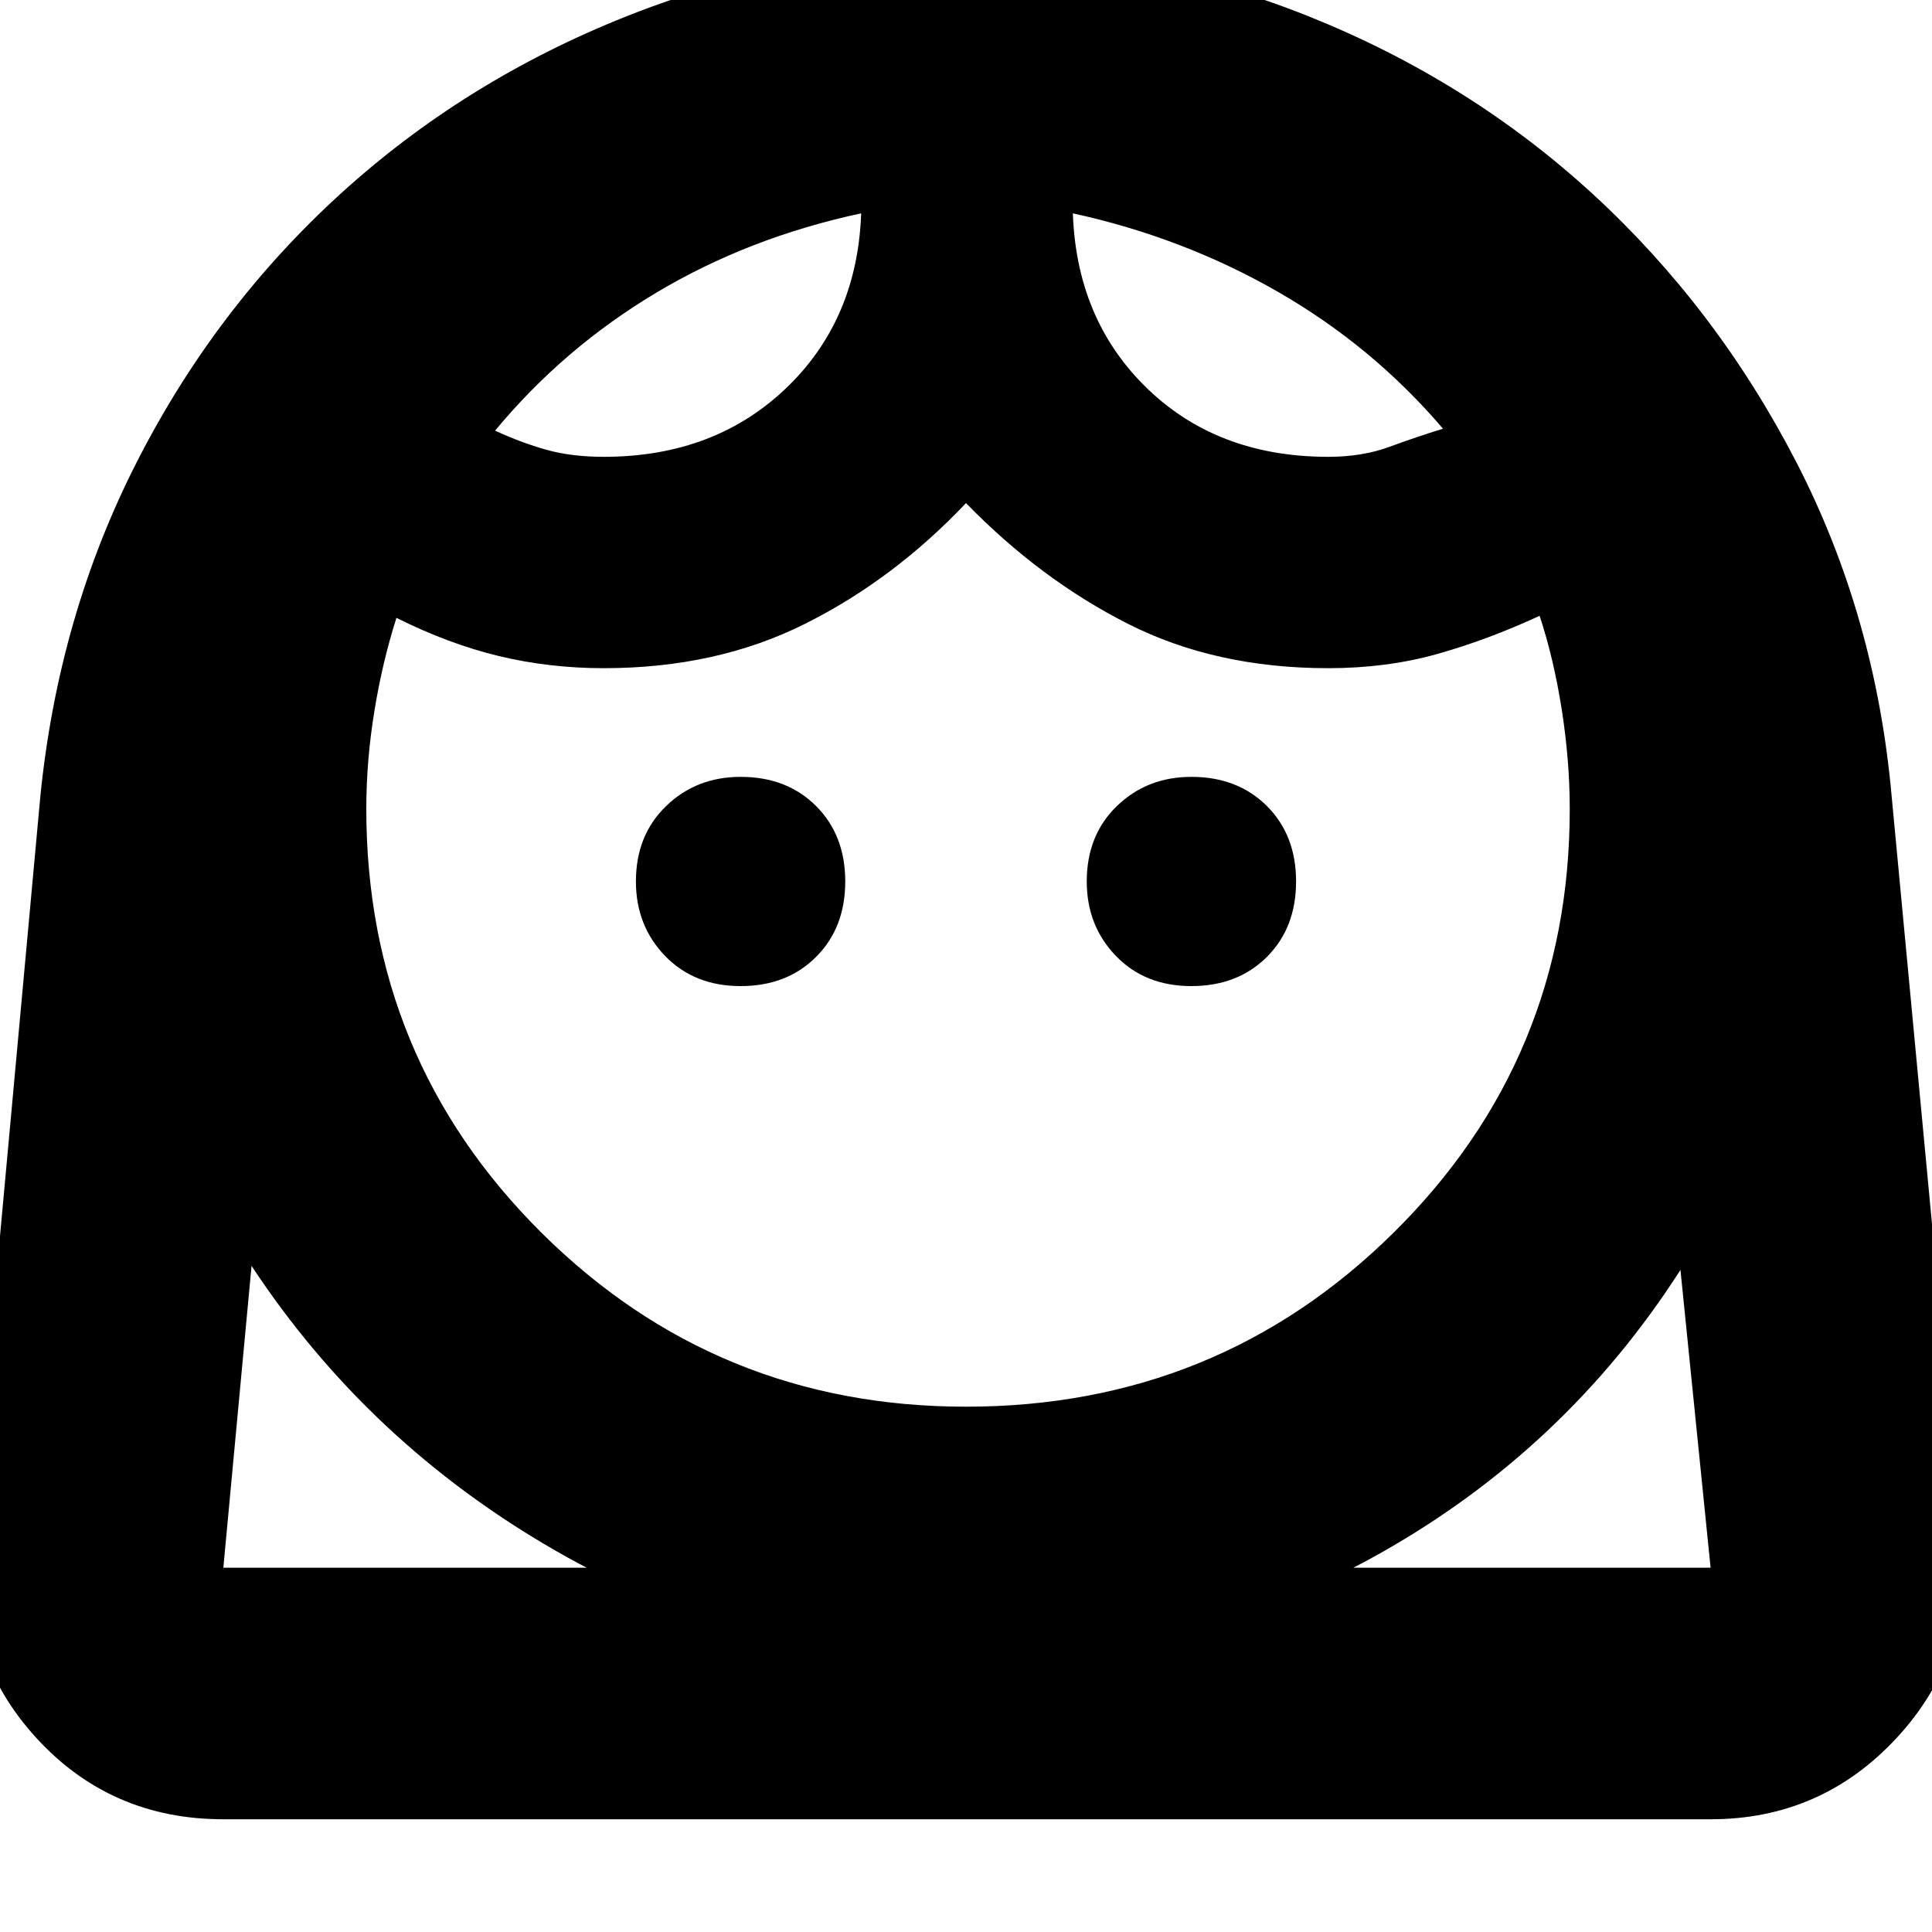 <svg xmlns="http://www.w3.org/2000/svg" height="20" width="20"><path d="M10 14.562q2.604 0 4.427-1.802 1.823-1.802 1.823-4.385 0-.5-.083-1.031-.084-.532-.229-.969-.542.25-1.063.396-.521.146-1.125.146-1.167 0-2.073-.459Q10.771 6 10 5.208 9.25 6 8.333 6.458q-.916.459-2.083.459-.562 0-1.083-.125-.521-.125-1.063-.396-.146.458-.229.969-.083.51-.083 1.01 0 2.583 1.812 4.385Q7.417 14.562 10 14.562Zm-2.333-4.354q.479 0 .781-.302.302-.302.302-.781 0-.479-.302-.781-.302-.302-.781-.302-.459 0-.771.302-.313.302-.313.781 0 .458.302.771.303.312.782.312Zm4.666 0q.479 0 .782-.302.302-.302.302-.781 0-.479-.302-.781-.303-.302-.782-.302-.458 0-.771.302-.312.302-.312.781 0 .458.302.771.302.312.781.312ZM6.25 4.729q1.167 0 1.917-.739.75-.74.75-1.907v.125q-1.167.25-2.125.823-.959.573-1.667 1.427.271.125.531.198.261.073.594.073Zm7.5 0q.354 0 .635-.104.282-.104.553-.187-.73-.855-1.709-1.417-.979-.563-2.125-.813v-.125q0 1.167.74 1.907.739.739 1.906.739ZM2.312 18.833q-1.166 0-1.937-.843-.771-.844-.667-2.011L.417 8.25q.187-1.875 1-3.469.812-1.593 2.104-2.771Q4.812.833 6.49.167 8.167-.5 10.021-.5t3.521.667q1.666.666 2.948 1.843 1.281 1.178 2.104 2.771.823 1.594.989 3.469l.729 7.729q.105 1.167-.677 2.011-.781.843-1.927.843ZM10 17.167q-2.312 0-4.25-1.115-1.938-1.114-3.146-2.948l-.292 3.125h15.396l-.312-3.083Q16.208 15 14.281 16.083 12.354 17.167 10 17.167Zm1.104-14.959Zm-2.187 0Zm1.104 14.021h7.687H2.312h7.709Z"/></svg>